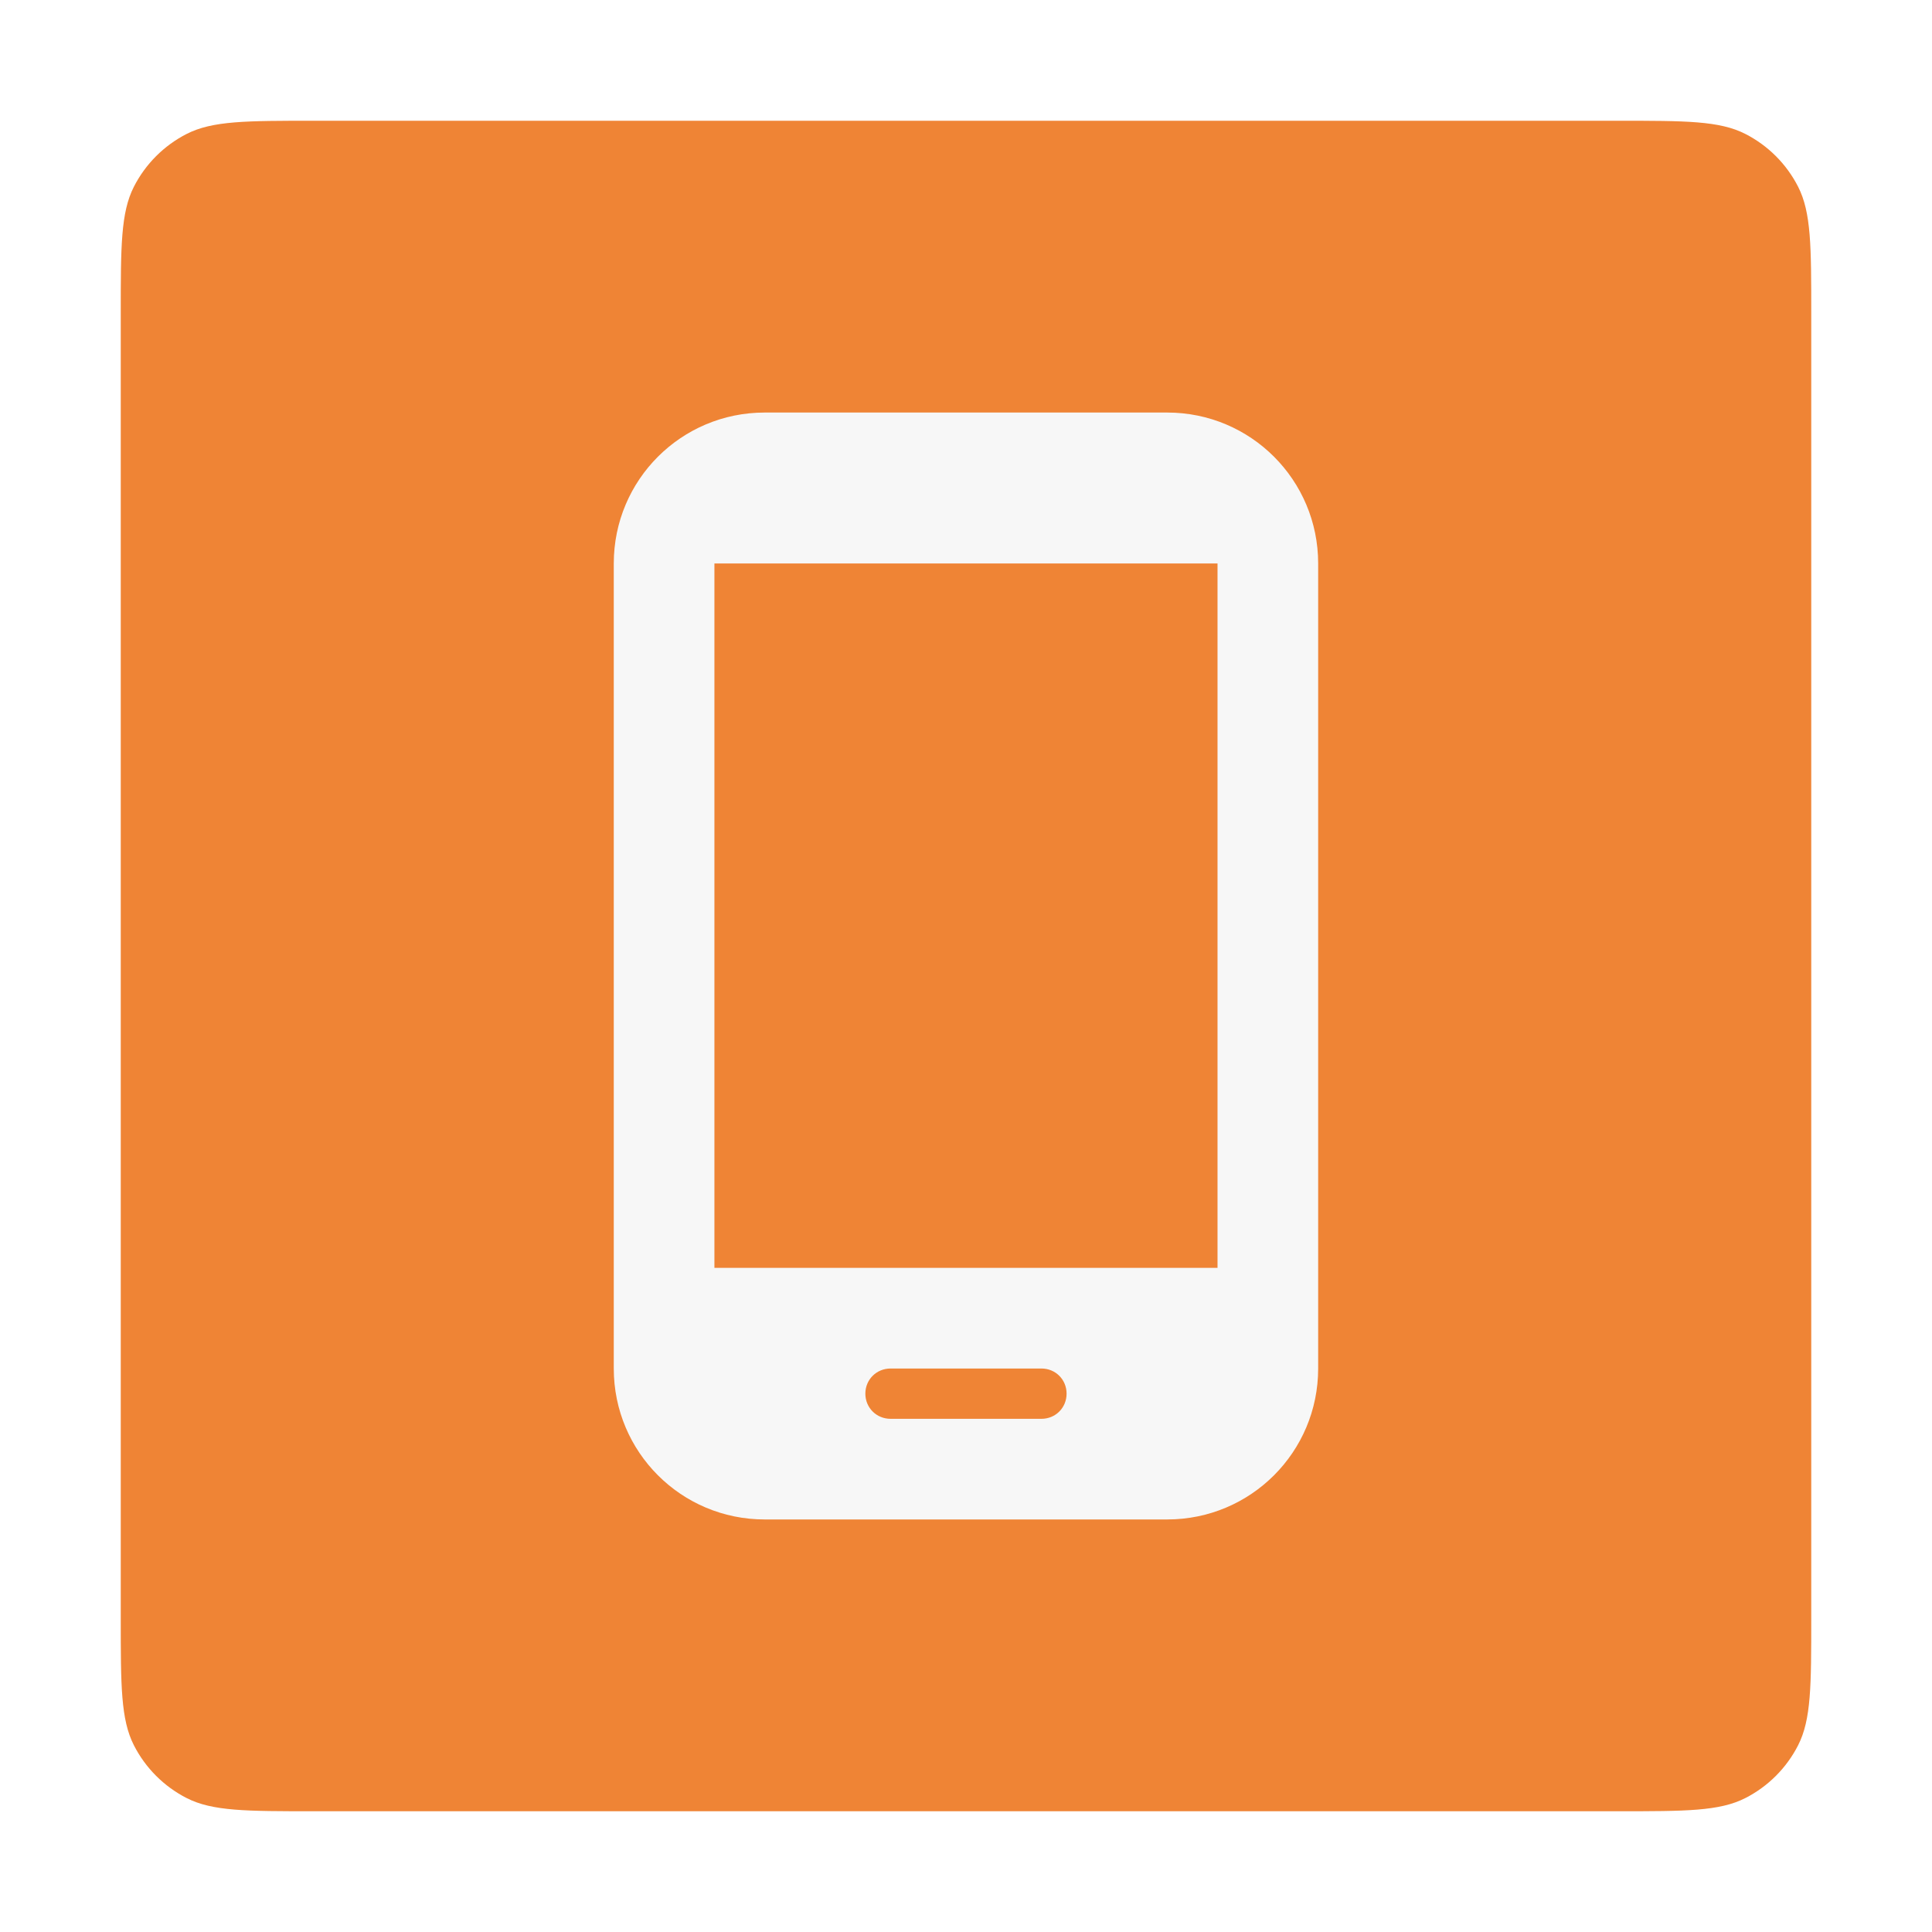 <svg width="32" height="32" viewBox="0 0 32 32" fill="none" xmlns="http://www.w3.org/2000/svg">
<g filter="url(#filter0_d_1058_74089)">
<path d="M2 4.2C2 3.08 2 2.52 2.218 2.092C2.41 1.716 2.716 1.41 3.092 1.218C3.52 1 4.08 1 5.2 1H26.8C27.92 1 28.48 1 28.908 1.218C29.284 1.41 29.59 1.716 29.782 2.092C30 2.52 30 3.08 30 4.2V25.8C30 26.92 30 27.48 29.782 27.908C29.59 28.284 29.284 28.59 28.908 28.782C28.48 29 27.92 29 26.8 29H5.2C4.08 29 3.52 29 3.092 28.782C2.716 28.59 2.41 28.284 2.218 27.908C2 27.48 2 26.92 2 25.8V4.2Z" fill="#EF8435"/>
<path d="M19.333 5.833H12.666C11.283 5.833 10.166 6.95 10.166 8.333V21.667C10.166 23.05 11.283 24.167 12.666 24.167H19.333C20.716 24.167 21.833 23.05 21.833 21.667V8.333C21.833 6.95 20.716 5.833 19.333 5.833ZM17.25 22.5H14.75C14.517 22.5 14.333 22.317 14.333 22.083C14.333 21.85 14.517 21.667 14.75 21.667H17.25C17.483 21.667 17.666 21.85 17.666 22.083C17.666 22.317 17.483 22.5 17.25 22.5ZM20.166 20H11.833V8.333H20.166V20Z" fill="#F7F7F7"/>
</g>
<defs>
<filter id="filter0_d_1058_74089" x="0" y="0" width="32" height="32" filterUnits="userSpaceOnUse" color-interpolation-filters="sRGB">
<feFlood flood-opacity="0" result="BackgroundImageFix"/>
<feColorMatrix in="SourceAlpha" type="matrix" values="0 0 0 0 0 0 0 0 0 0 0 0 0 0 0 0 0 0 127 0" result="hardAlpha"/>
<feOffset dy="1"/>
<feGaussianBlur stdDeviation="1"/>
<feComposite in2="hardAlpha" operator="out"/>
<feColorMatrix type="matrix" values="0 0 0 0 0.063 0 0 0 0 0.094 0 0 0 0 0.157 0 0 0 0.04 0"/>
<feBlend mode="normal" in2="BackgroundImageFix" result="effect1_dropShadow_1058_74089"/>
<feBlend mode="normal" in="SourceGraphic" in2="effect1_dropShadow_1058_74089" result="shape"/>
</filter>
</defs>
</svg>
